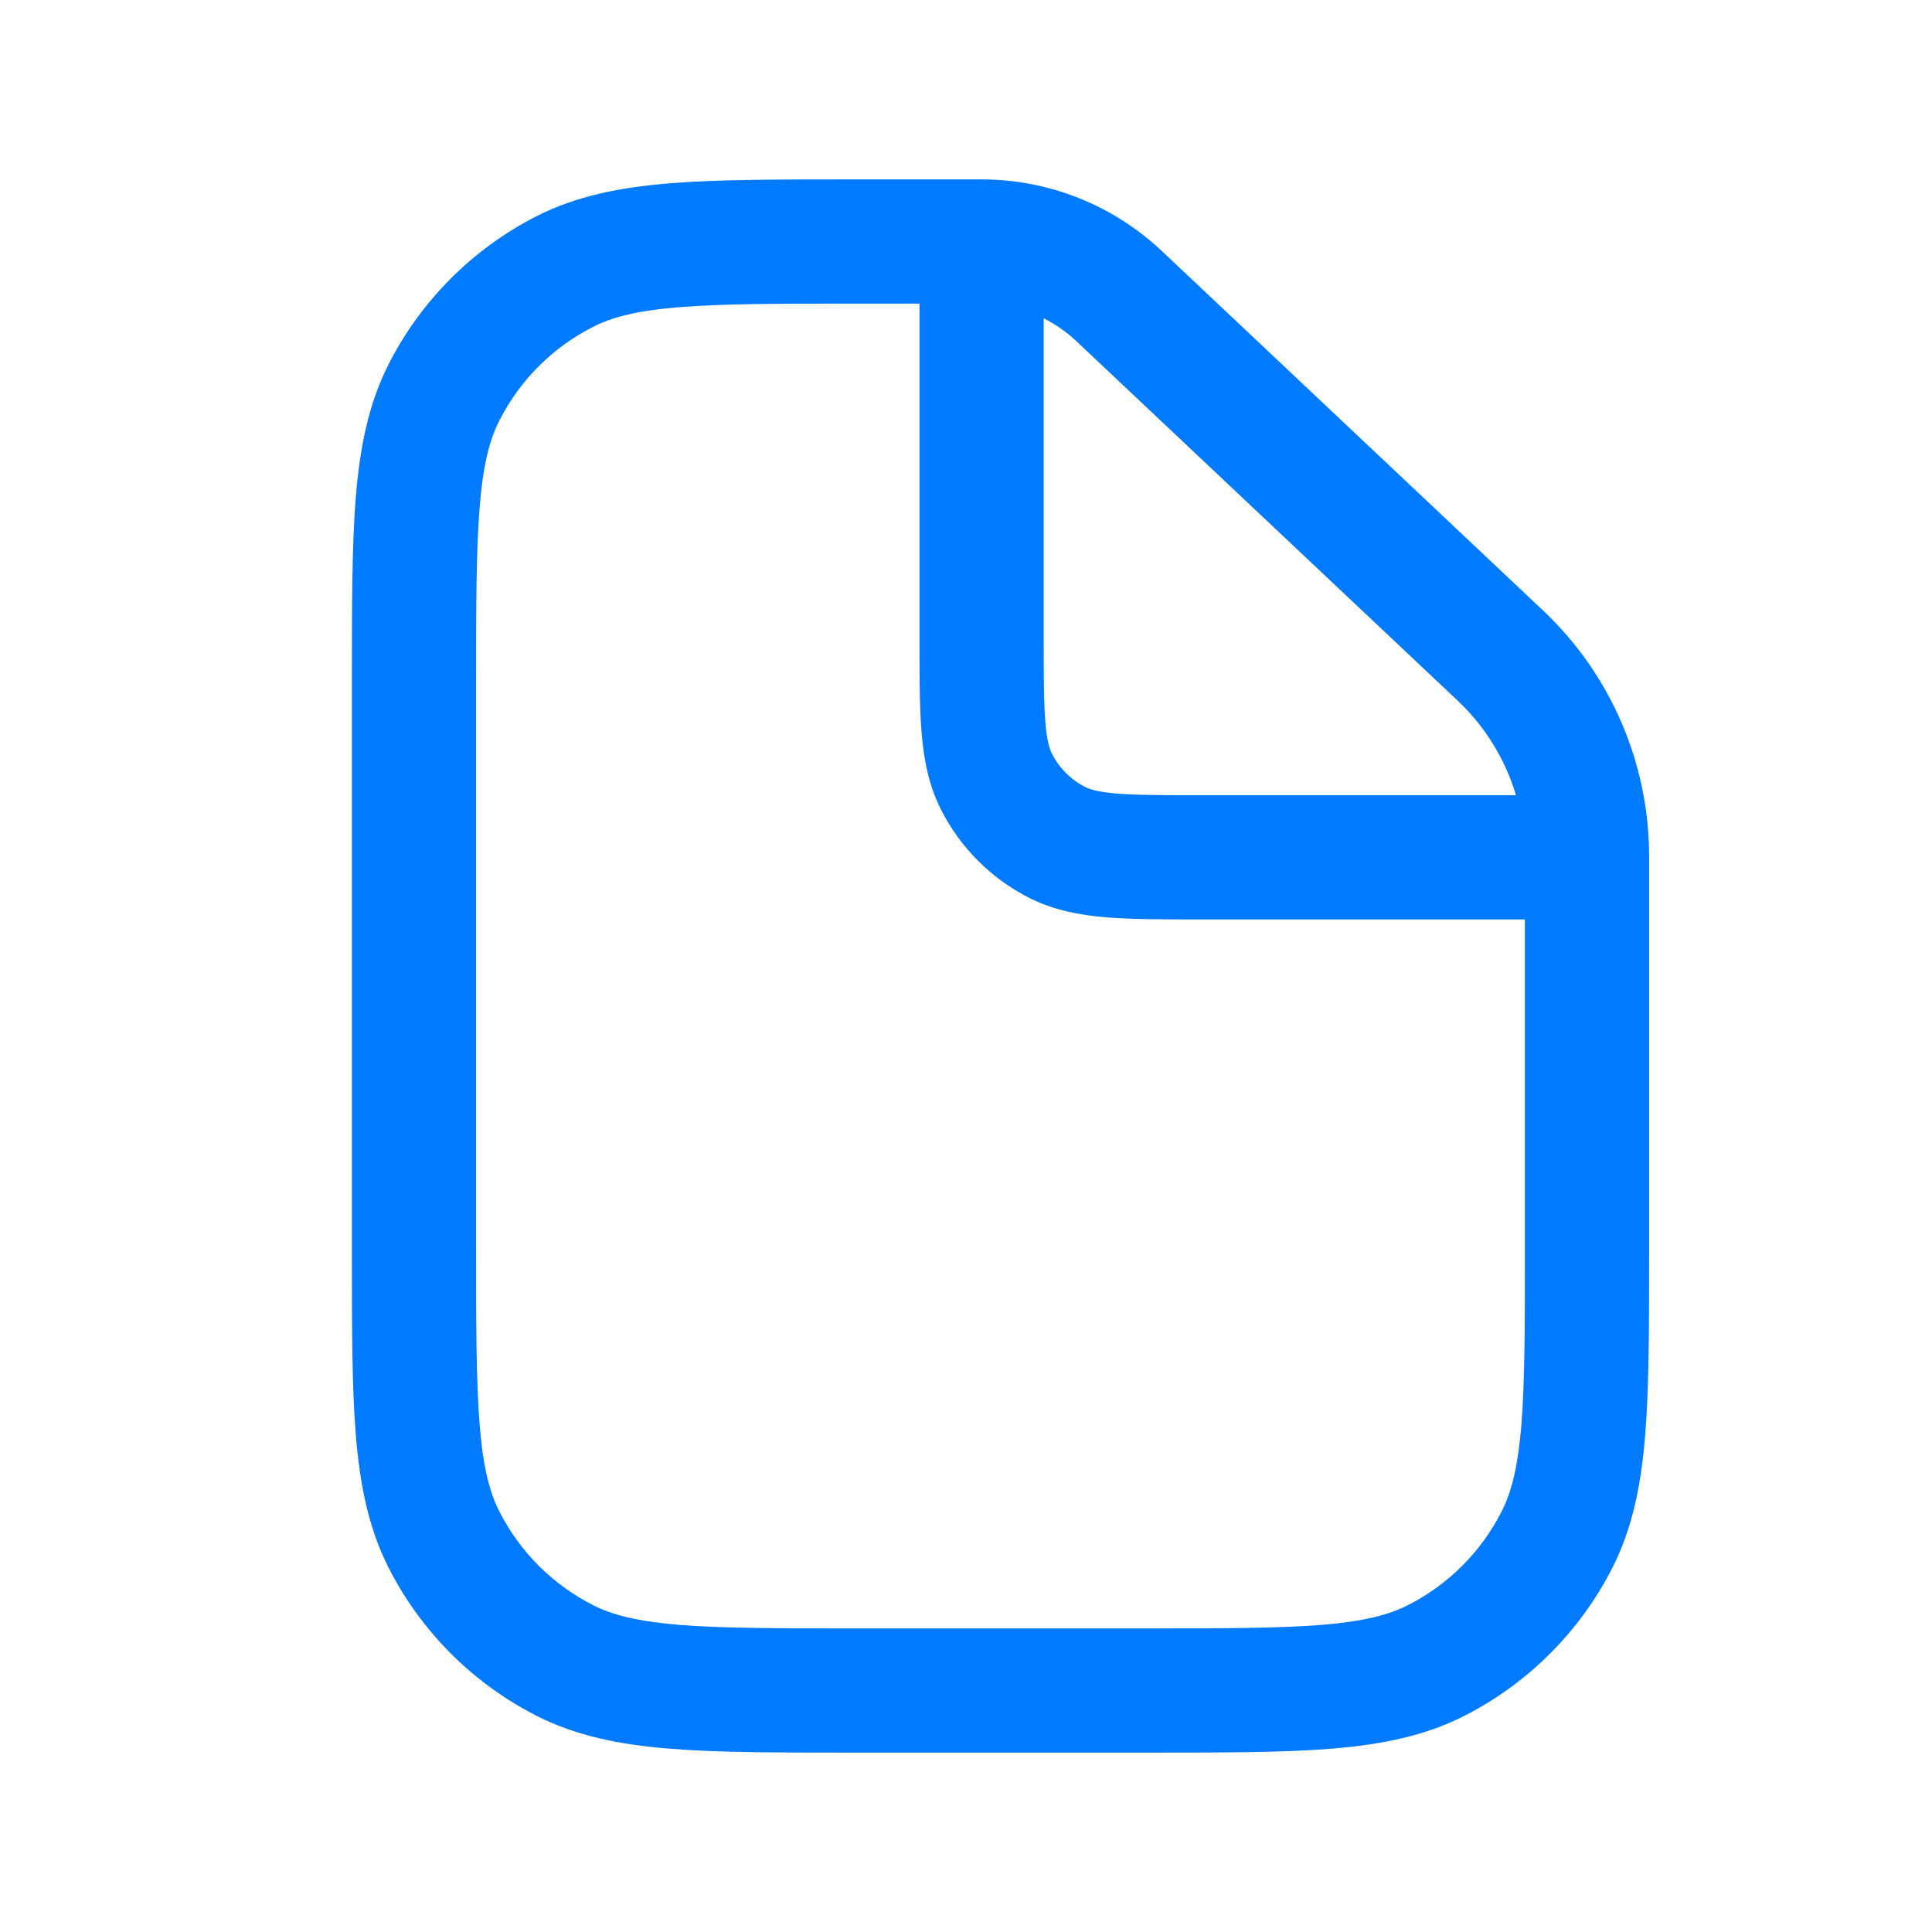 <svg width="28" height="28" viewBox="0 0 28 28" fill="none" xmlns="http://www.w3.org/2000/svg">
<path fill-rule="evenodd" clip-rule="evenodd" d="M12.361 2.6L14.226 2.6C15.196 2.6 16.13 2.971 16.836 3.636L22.373 8.857C23.344 9.778 23.895 11.056 23.9 12.394L23.9 18.139C23.9 19.226 23.9 20.097 23.843 20.8C23.784 21.523 23.659 22.149 23.366 22.725C22.896 23.647 22.146 24.396 21.225 24.866C20.649 25.159 20.023 25.284 19.3 25.343C18.597 25.4 17.726 25.4 16.639 25.4H12.361C11.274 25.4 10.403 25.4 9.7 25.343C8.977 25.284 8.351 25.159 7.775 24.866C6.853 24.396 6.104 23.647 5.634 22.725C5.341 22.149 5.217 21.523 5.157 20.8C5.1 20.097 5.1 19.226 5.1 18.139V9.861C5.1 8.774 5.1 7.903 5.157 7.2C5.217 6.477 5.341 5.851 5.634 5.275C6.104 4.353 6.853 3.604 7.775 3.134C8.351 2.841 8.977 2.717 9.7 2.657C10.403 2.6 11.274 2.6 12.361 2.6ZM9.846 4.452C9.235 4.501 8.872 4.595 8.593 4.738C8.009 5.035 7.535 5.509 7.238 6.093C7.095 6.372 7.001 6.735 6.952 7.346C6.901 7.968 6.9 8.765 6.9 9.9V18.1C6.9 19.235 6.901 20.032 6.952 20.654C7.001 21.265 7.095 21.628 7.238 21.907C7.535 22.491 8.009 22.965 8.593 23.262C8.872 23.405 9.235 23.498 9.846 23.549C10.468 23.599 11.265 23.6 12.4 23.6H16.6C17.735 23.6 18.532 23.599 19.154 23.549C19.765 23.498 20.128 23.405 20.407 23.262C20.991 22.965 21.465 22.491 21.762 21.907C21.905 21.628 21.998 21.265 22.049 20.654C22.099 20.032 22.1 19.235 22.1 18.1L22.1 13.325H17.39C16.86 13.325 16.409 13.325 16.039 13.295C15.65 13.263 15.271 13.193 14.909 13.009C14.364 12.731 13.92 12.287 13.642 11.742C13.457 11.38 13.388 11.001 13.356 10.612C13.326 10.242 13.326 9.79 13.326 9.26V4.4H12.4C11.265 4.4 10.468 4.401 9.846 4.452ZM15.126 4.613L15.126 9.225C15.126 9.8 15.127 10.177 15.15 10.465C15.173 10.743 15.212 10.858 15.246 10.924C15.351 11.131 15.519 11.3 15.726 11.405C15.792 11.439 15.908 11.478 16.186 11.501C16.474 11.524 16.851 11.525 17.426 11.525H21.971C21.817 11.01 21.531 10.539 21.134 10.162L15.601 4.946C15.459 4.812 15.298 4.7 15.126 4.613Z" fill="#007AFF"/>
</svg>
